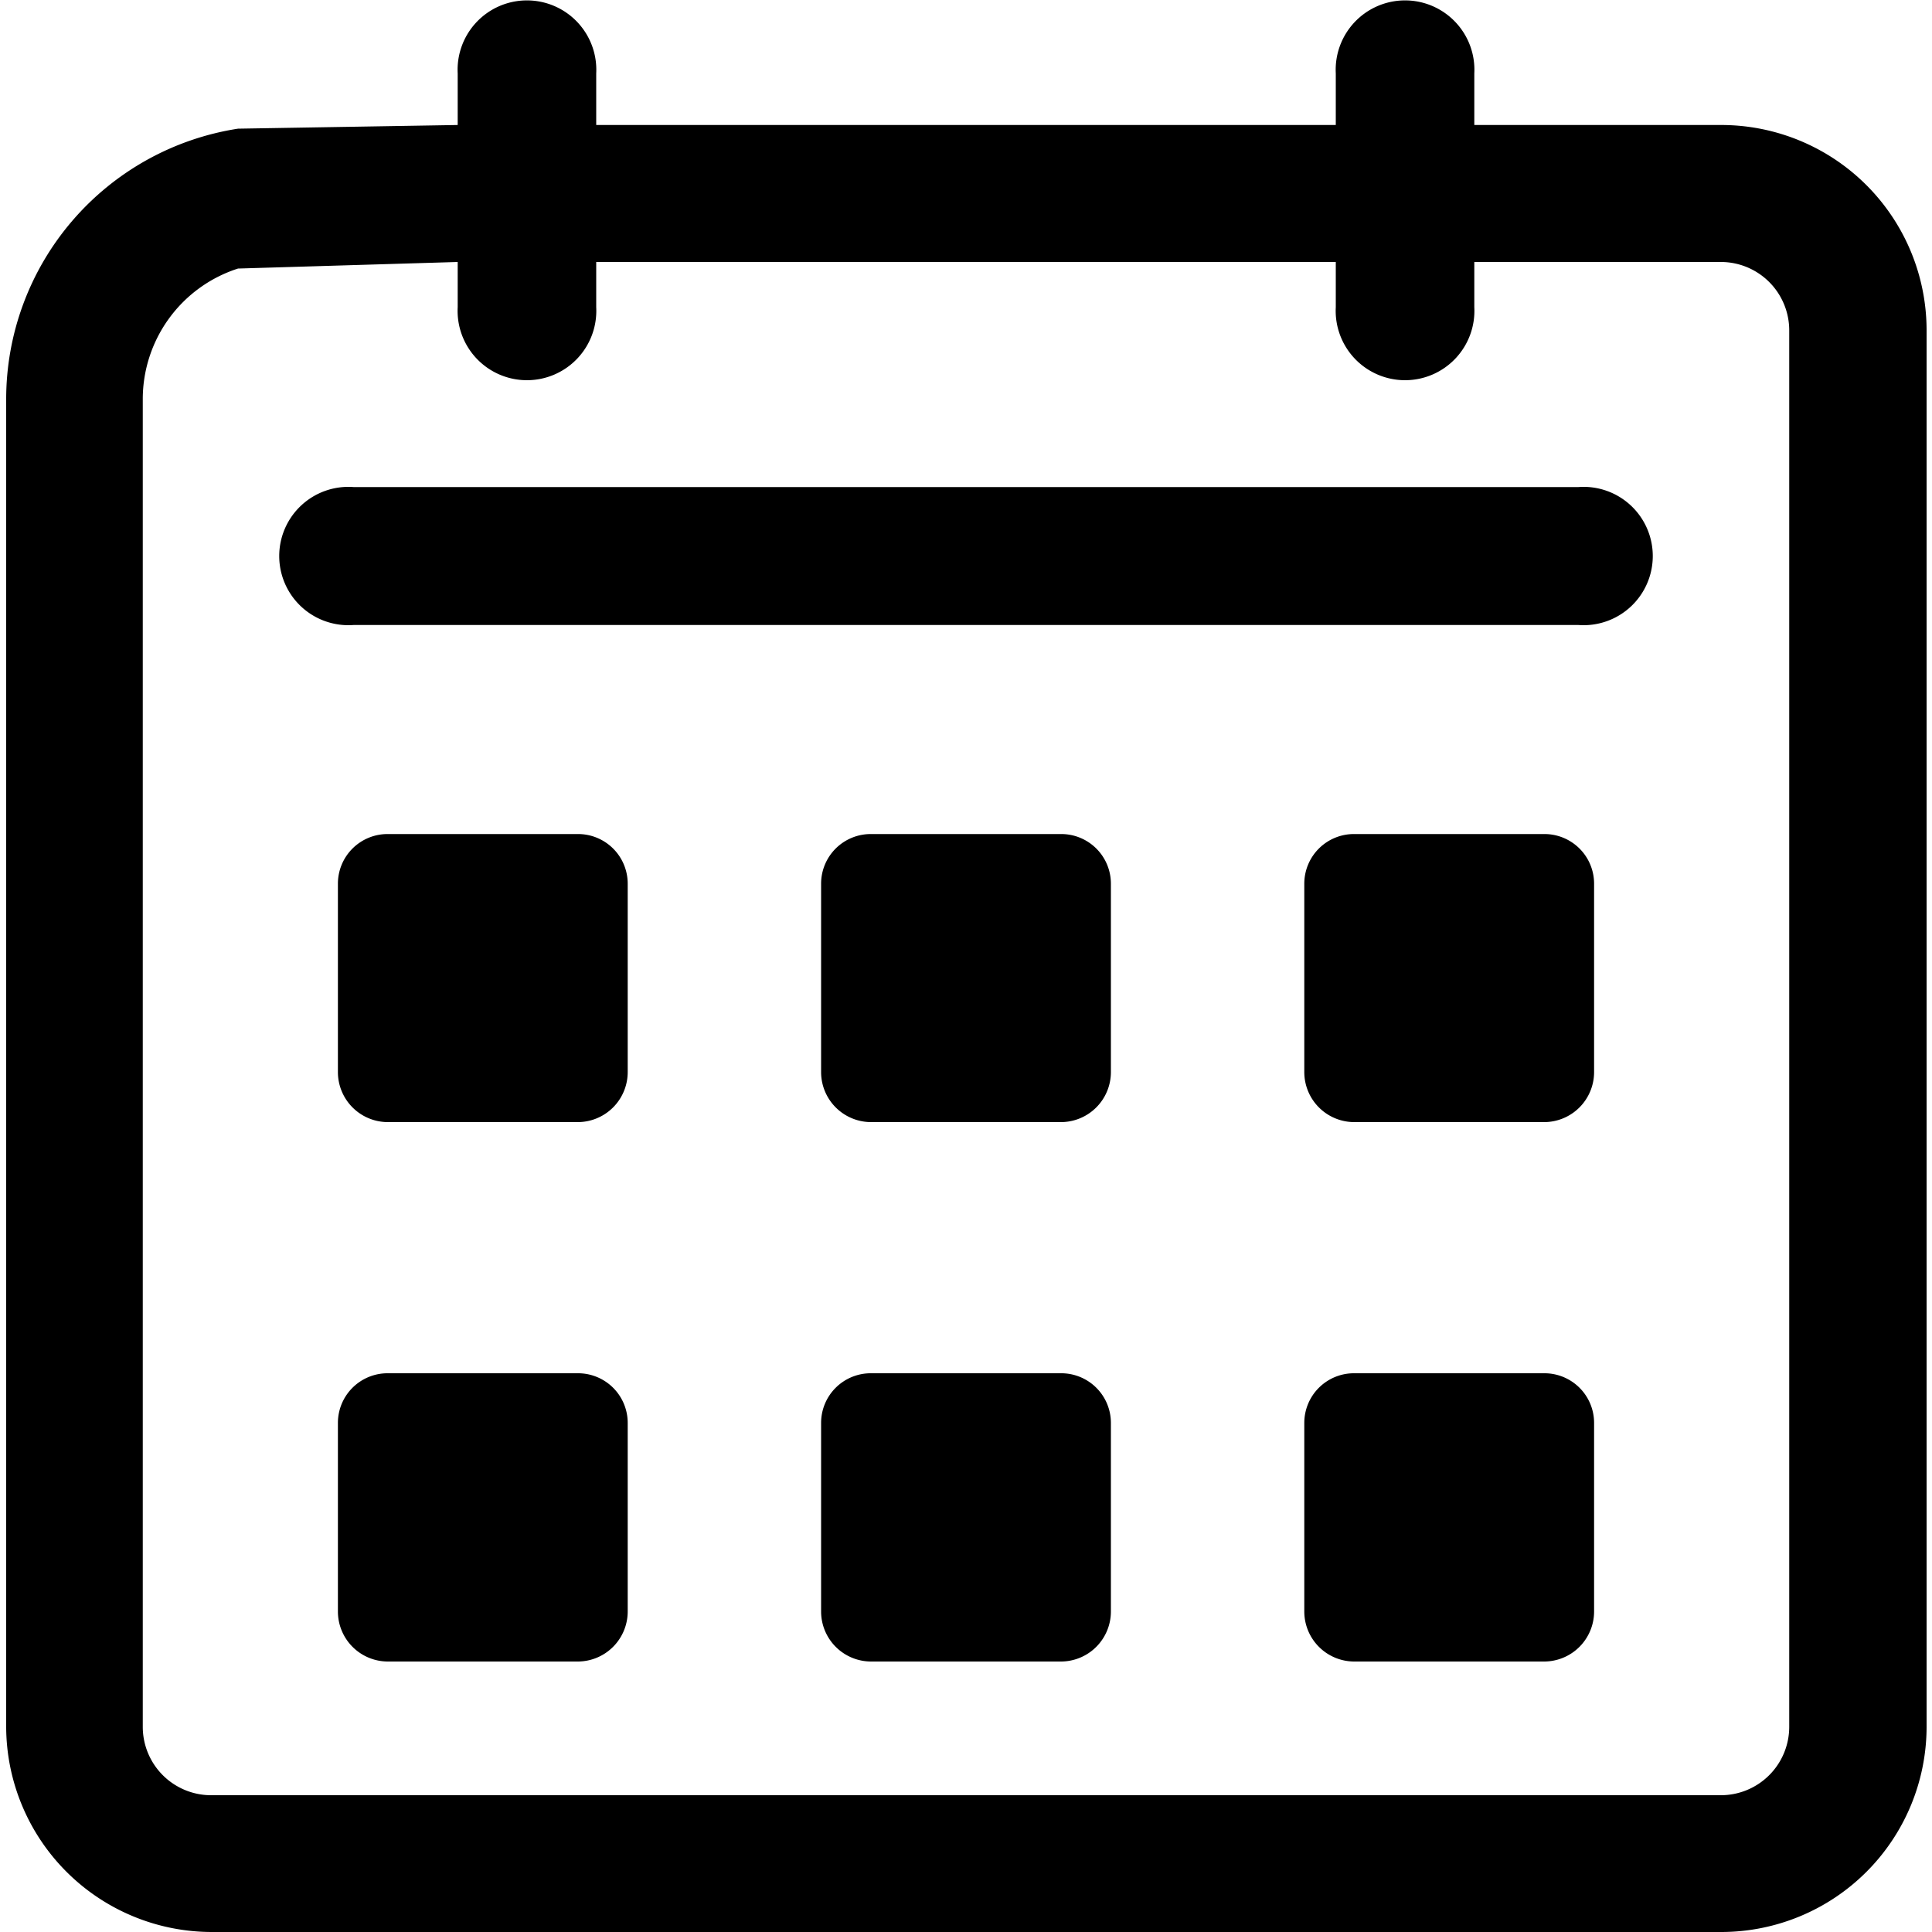 <svg id="Layer_1" data-name="Layer 1" xmlns="http://www.w3.org/2000/svg" viewBox="0 0 100 100"><defs><style>.cls-1{fill-rule:evenodd;}</style></defs><title>Events</title><path class="cls-1" d="M54.91,43.17H45.09a2.57,2.57,0,0,0-2.59,2.56V55.5a2.59,2.59,0,0,0,2.59,2.58h9.82A2.59,2.59,0,0,0,57.5,55.5V45.73A2.57,2.57,0,0,0,54.91,43.17Z"/><path class="cls-1" d="M79.92,43.17H70.1a2.57,2.57,0,0,0-2.59,2.56V55.5a2.59,2.59,0,0,0,2.59,2.58h9.82a2.59,2.59,0,0,0,2.59-2.58V45.73A2.57,2.57,0,0,0,79.92,43.17Z"/><path class="cls-1" d="M29.9,43.17H20.08a2.57,2.57,0,0,0-2.59,2.56V55.5a2.59,2.59,0,0,0,2.59,2.58H29.9a2.59,2.59,0,0,0,2.59-2.58V45.73A2.57,2.57,0,0,0,29.9,43.17Z"/><path class="cls-1" d="M54.91,71.08H45.09a2.57,2.57,0,0,0-2.59,2.56v9.78A2.59,2.59,0,0,0,45.09,86h9.82a2.59,2.59,0,0,0,2.59-2.58V73.64A2.57,2.57,0,0,0,54.91,71.08Z"/><path class="cls-1" d="M79.92,71.08H70.1a2.57,2.57,0,0,0-2.59,2.56v9.78A2.59,2.59,0,0,0,70.1,86h9.82a2.59,2.59,0,0,0,2.59-2.58V73.64A2.57,2.57,0,0,0,79.92,71.08Z"/><path class="cls-1" d="M29.9,71.08H20.08a2.57,2.57,0,0,0-2.59,2.56v9.78A2.59,2.59,0,0,0,20.08,86H29.9a2.59,2.59,0,0,0,2.59-2.58V73.64A2.57,2.57,0,0,0,29.9,71.08Z"/><path class="cls-1" d="M18.3,32.35H81.7a3.58,3.58,0,1,0,0-7.14H18.3a3.58,3.58,0,1,0,0,7.14Z"/><path class="cls-1" d="M89.08,6.47H76.31V3.8a3.59,3.59,0,1,0-7.17,0V6.47H30.86V3.8a3.59,3.59,0,1,0-7.17,0V6.47l-11.37.19a14.17,14.17,0,0,0-12,14V89.4A10.65,10.65,0,0,0,11,100h78.1A10.63,10.63,0,0,0,99.72,89.4V17.1A10.63,10.63,0,0,0,89.08,6.47Zm3.53,13.37h0V89.4a3.54,3.54,0,0,1-3.56,3.52H11A3.54,3.54,0,0,1,7.39,89.4V20.64a7.1,7.1,0,0,1,4.93-6.74l11.37-.34V15.9a3.59,3.59,0,1,0,7.17,0V13.56H69.14V15.9a3.59,3.59,0,1,0,7.17,0V13.56H89.08a3.54,3.54,0,0,1,3.53,3.54Z"/></svg>